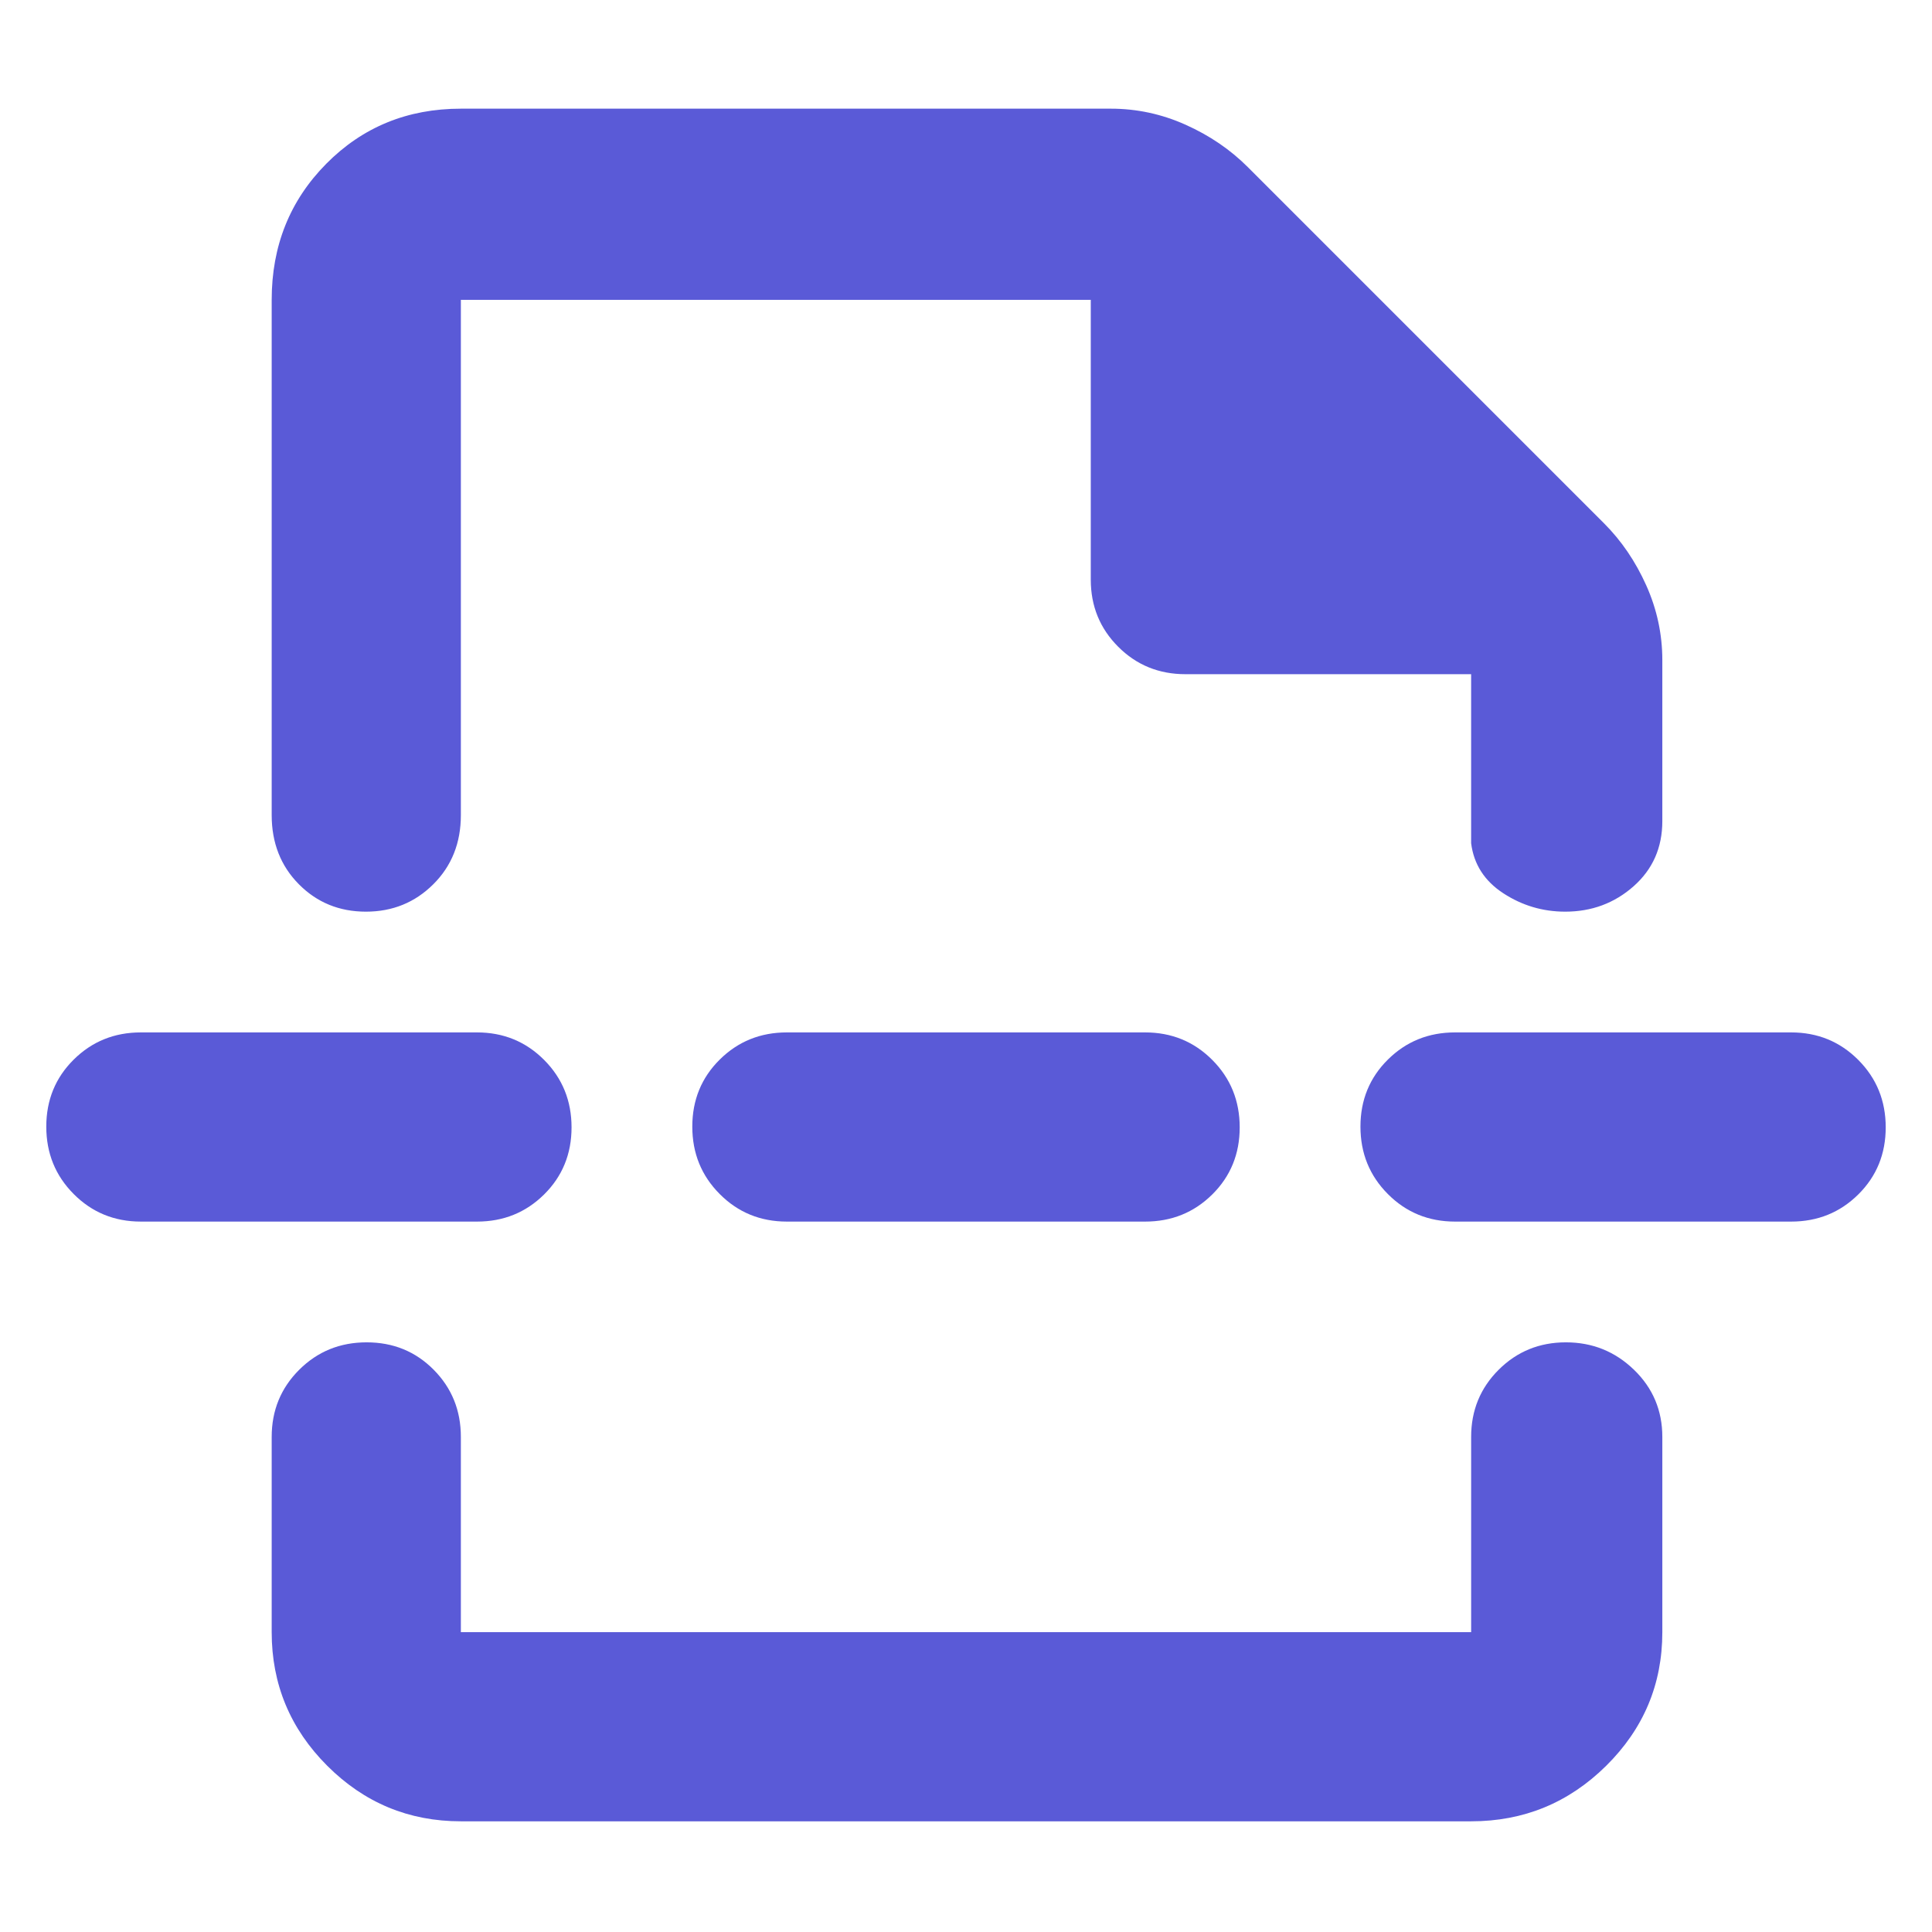 <svg xmlns="http://www.w3.org/2000/svg" height="48" viewBox="0 -960 960 960" width="48"><path fill="rgb(90, 90, 215)" d="M229-55q-38.8 0-66.4-27.6Q135-110.2 135-149v-97q0-19.75 13.68-33.38Q162.35-293 182.18-293q19.82 0 33.32 13.62Q229-265.75 229-246v97h502v-97q0-19.75 13.68-33.38Q758.35-293 778.09-293q19.73 0 33.82 13.62Q826-265.75 826-246v97q0 38.8-27.89 66.4Q770.21-55 731-55H229Zm-94-756q0-40.21 27.1-67.61Q189.2-906 229-906h323q19.31 0 37.16 8Q607-890 620-877l177 177q13 13 21 30.84 8 17.85 8 37.16v80q0 19.75-14.26 32.37-14.27 12.63-34 12.63-16.74 0-30.74-9.13-14-9.12-16-24.87v-84H589q-19.75 0-33.37-13.63Q542-652.25 542-672v-139H229v256q0 20.75-13.68 34.37Q201.65-507 181.82-507q-19.82 0-33.32-13.63Q135-534.25 135-555v-256Zm256 458q-19.75 0-33.37-13.68Q344-380.35 344-400.18q0-19.82 13.63-33.32Q371.25-447 391-447h178q19.75 0 33.38 13.68Q616-419.65 616-399.82q0 19.82-13.62 33.32Q588.75-353 569-353H391Zm332 0q-19.75 0-33.37-13.68Q676-380.35 676-400.18q0-19.82 13.63-33.32Q703.25-447 723-447h167q19.75 0 33.38 13.68Q937-419.65 937-399.82q0 19.82-13.62 33.32Q909.75-353 890-353H723Zm-653 0q-19.75 0-33.37-13.68Q23-380.35 23-400.18 23-420 36.63-433.5 50.25-447 70-447h167q19.75 0 33.38 13.68Q284-419.65 284-399.82q0 19.82-13.62 33.32Q256.75-353 237-353H70Zm410-154Zm0 214Z"/></svg>